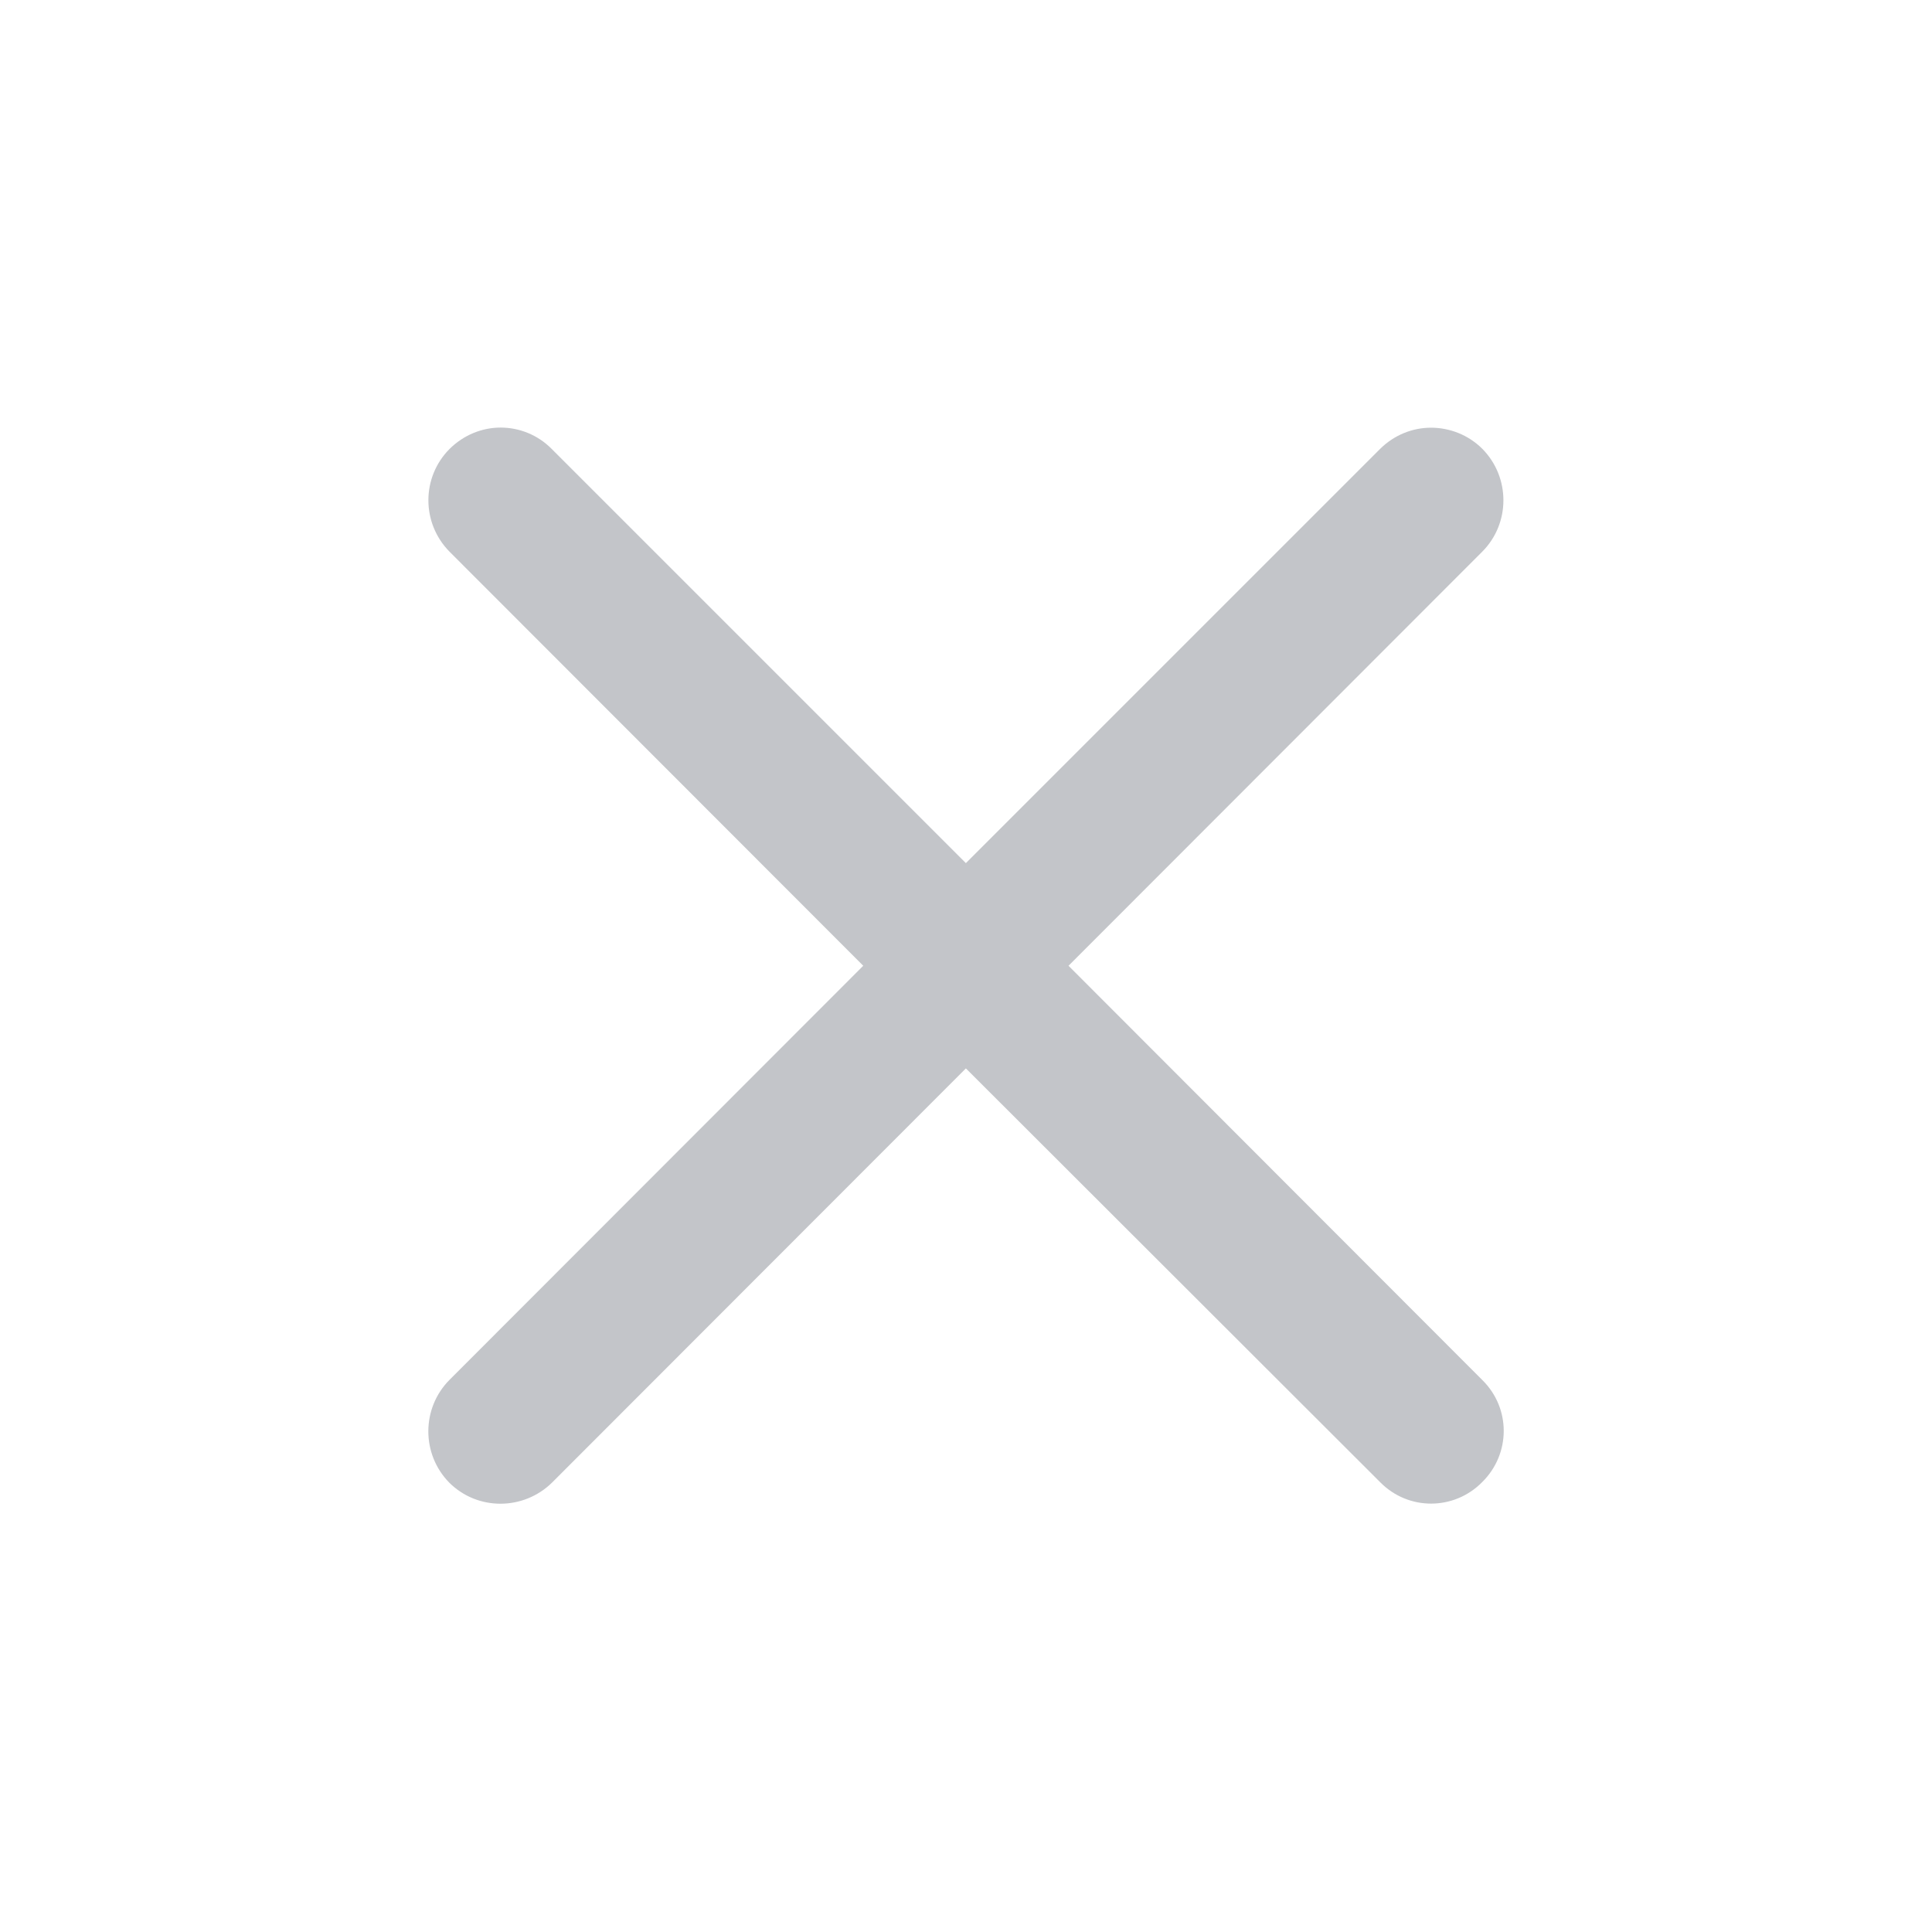 <svg width="16" height="16" viewBox="0 0 16 16" fill="none" xmlns="http://www.w3.org/2000/svg">
<path d="M7.149 7.998L3.723 11.427C3.49 11.661 3.488 12.042 3.721 12.279C3.955 12.512 4.336 12.511 4.573 12.277L7.999 8.848L11.43 12.275C11.663 12.512 12.042 12.511 12.275 12.274C12.512 12.04 12.513 11.662 12.276 11.429L8.849 7.998L12.275 4.569C12.508 4.336 12.51 3.954 12.276 3.717C12.16 3.601 12.005 3.542 11.851 3.542C11.698 3.542 11.546 3.602 11.429 3.718L7.999 7.148L4.568 3.717C4.452 3.6 4.299 3.541 4.146 3.541C3.992 3.541 3.84 3.602 3.723 3.718C3.49 3.952 3.489 4.331 3.722 4.568L7.149 7.998Z" fill="#C3C5C9"/>
</svg>
